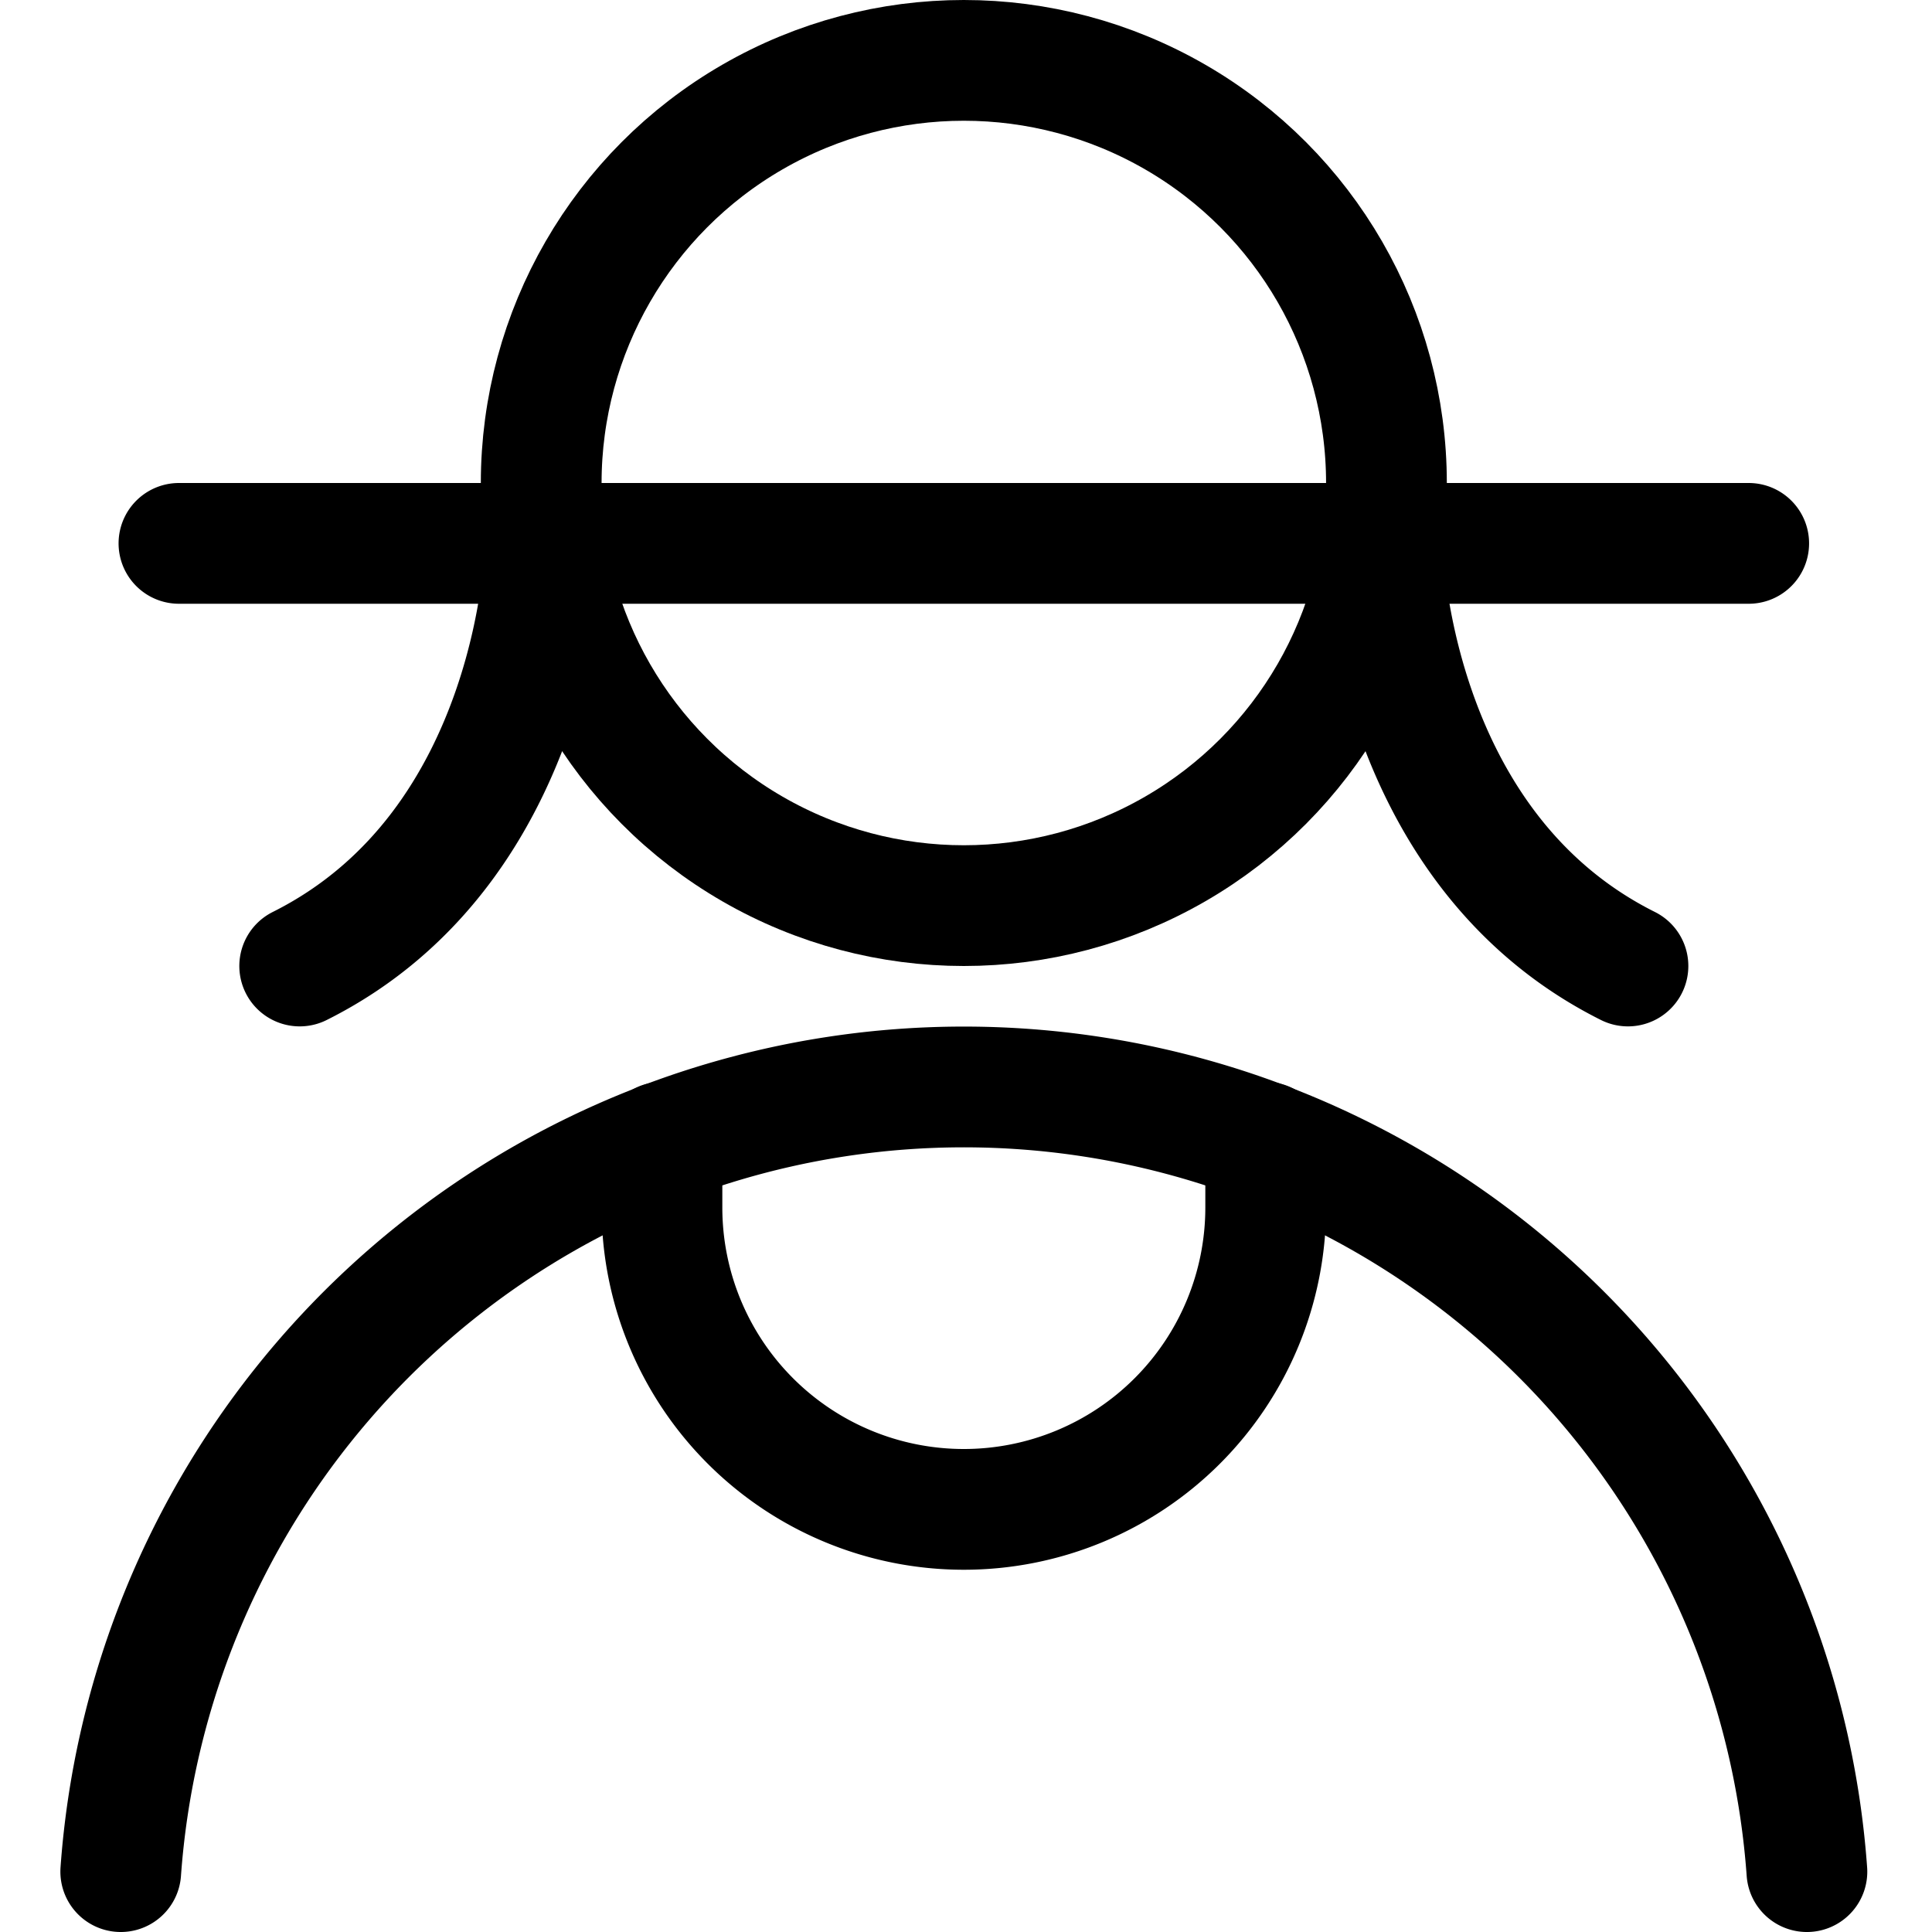 <svg xmlns="http://www.w3.org/2000/svg" viewBox="0 0 24 24" width="24" height="24"><defs><style>.a{fill:none;stroke:#000;stroke-linecap:round;stroke-linejoin:round;stroke-width:1.5px}</style></defs><title>old-people-woman-1</title><path class="a" d="M8.223 14.189V15a3.75 3.75 0 0 0 7.5 0v-.811"/><circle class="a" cx="11.973" cy="6" r="5.25"/><path class="a" d="M22.446 23.25a10.5 10.5 0 0 0-20.946 0m5.276-16.5S6.723 10.5 3.723 12M17.17 6.75s.053 3.75 3.053 5.25m-18-5.25h19.5"/></svg>